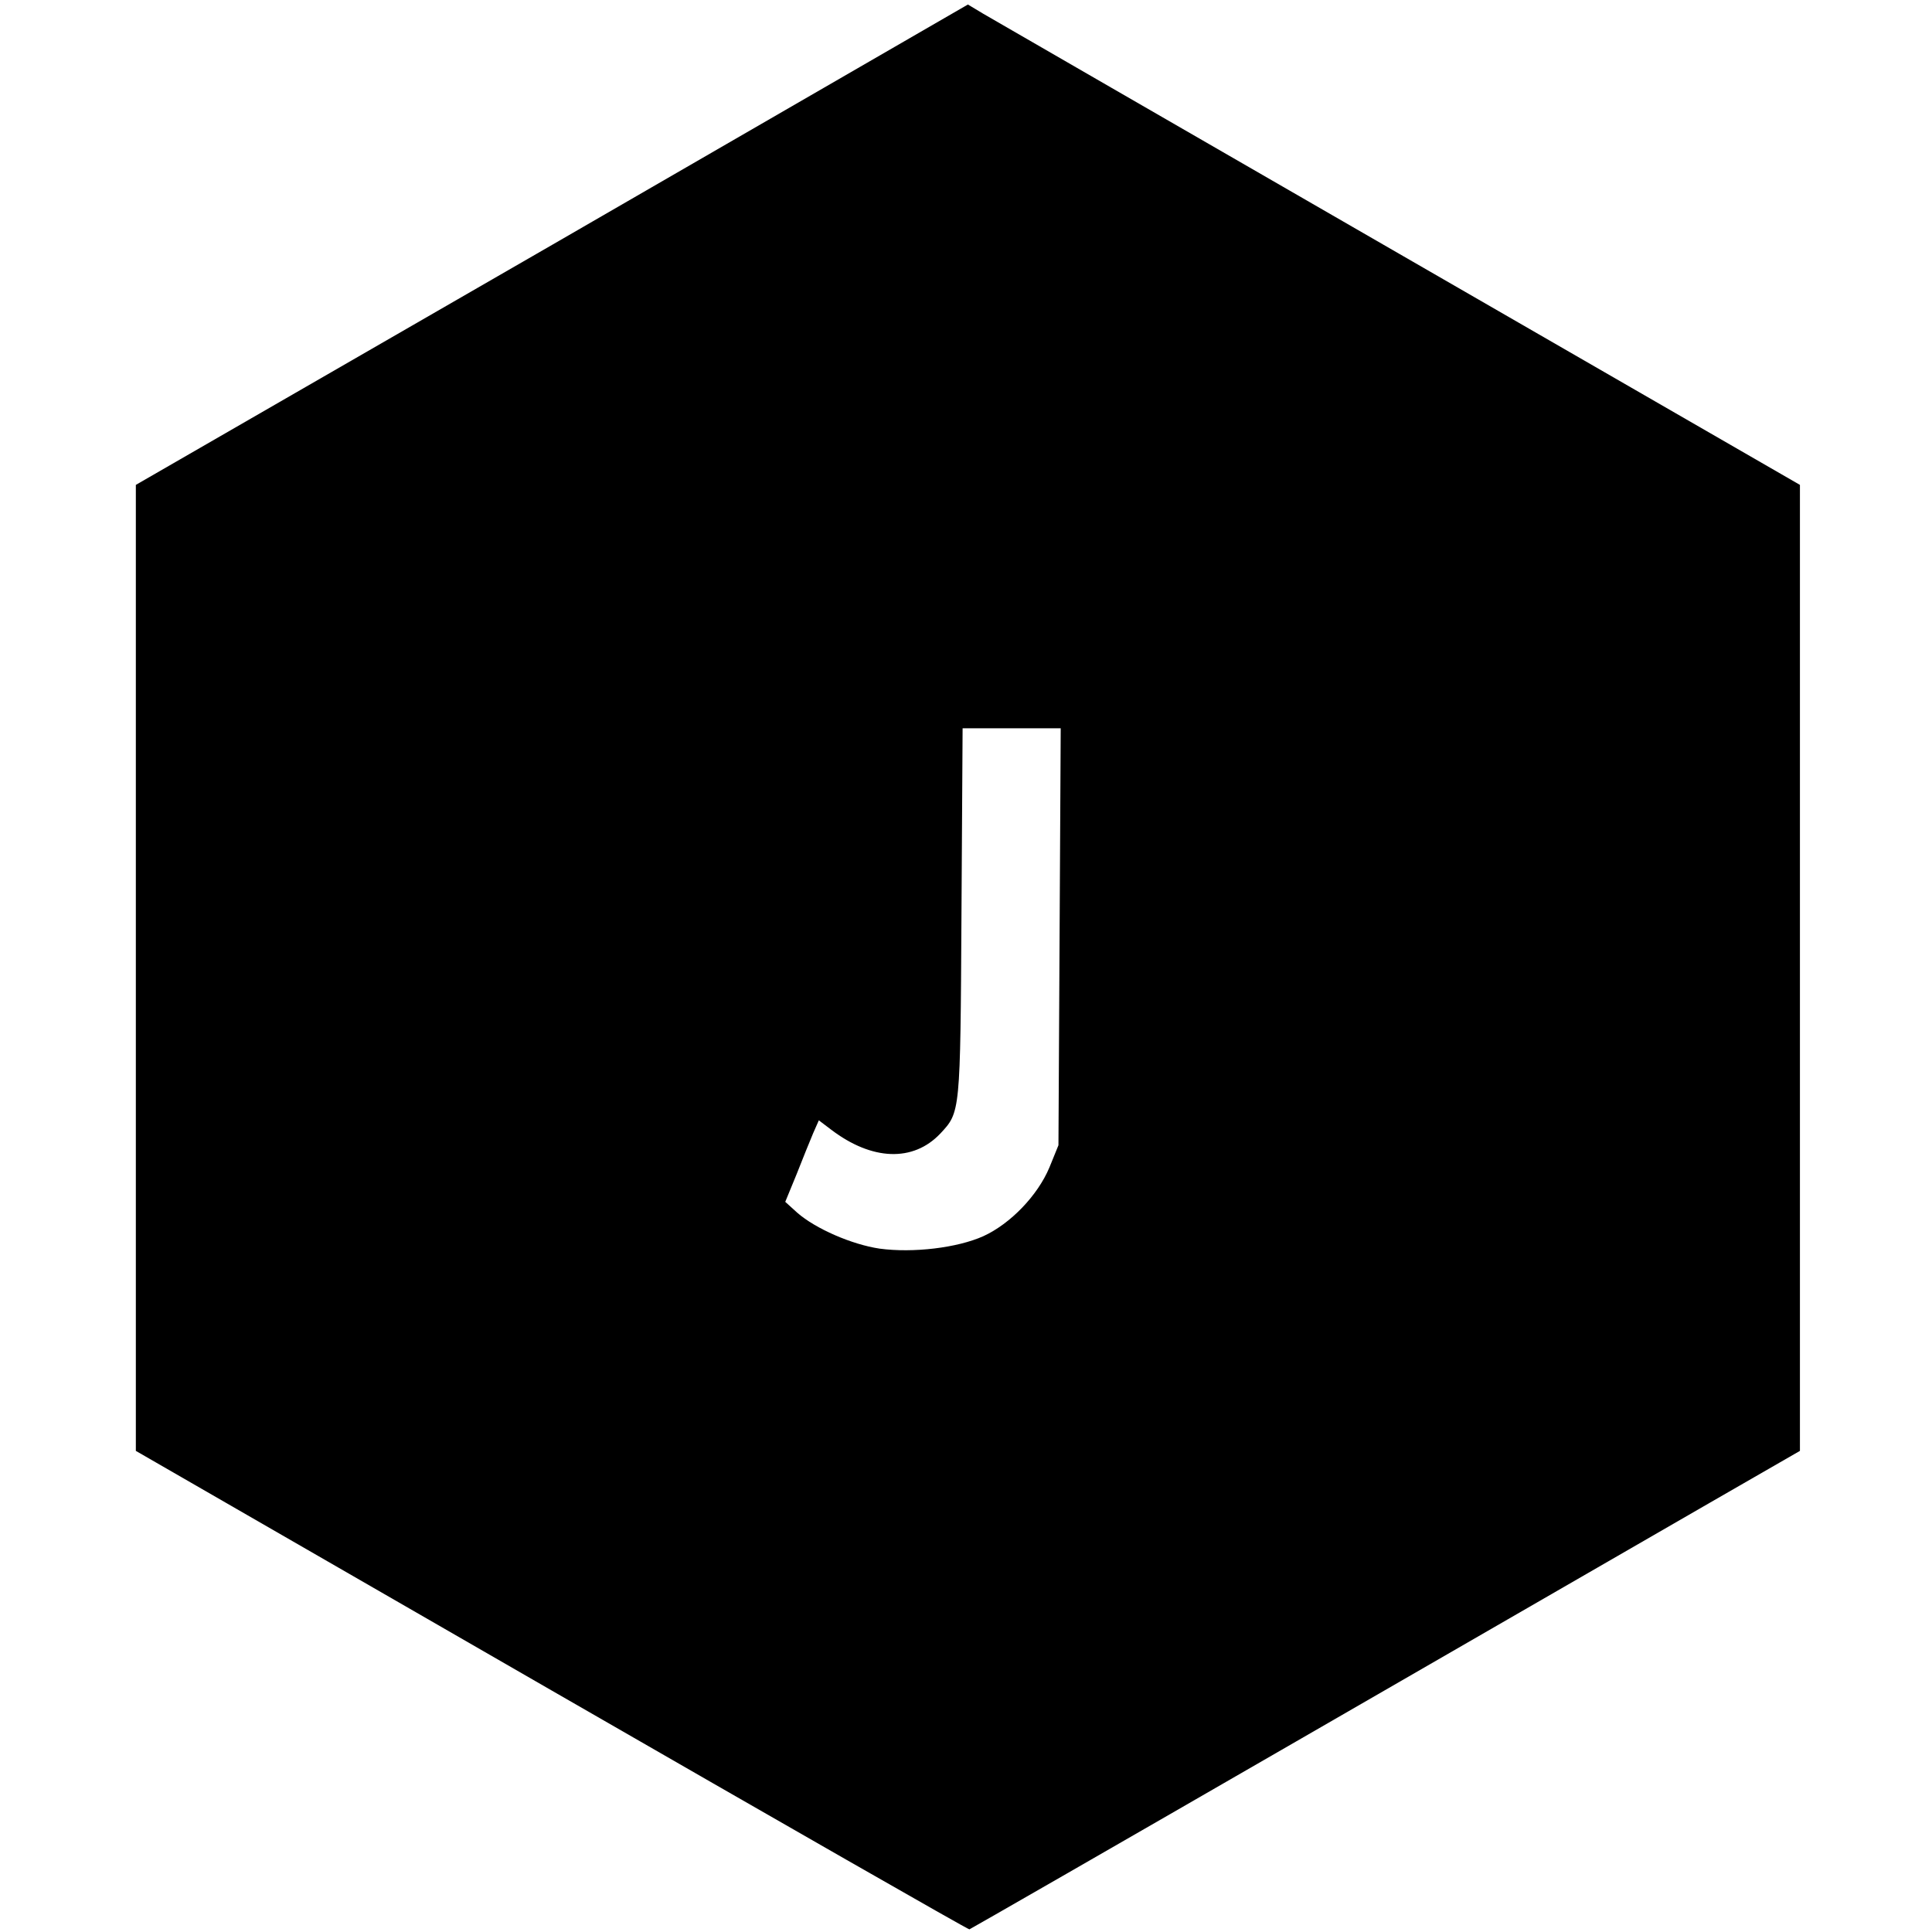 <?xml version="1.0" standalone="no"?>
<!DOCTYPE svg PUBLIC "-//W3C//DTD SVG 20010904//EN"
 "http://www.w3.org/TR/2001/REC-SVG-20010904/DTD/svg10.dtd">
<svg version="1.0" xmlns="http://www.w3.org/2000/svg"
 width="512pt" height="512pt" viewBox="0 0 512 512"
 preserveAspectRatio="xMidYMid meet">
<g transform="translate(0,512) scale(0.1,-0.1)"
fill="#000000" stroke="none">
<path d="M1463 4471 l-1103 -636 0 -1280 0 -1280 1102 -635 c606 -349 1104
-634 1107 -633 3 1 393 225 866 498 473 273 967 558 1097 633 l238 137 0 1280
0 1280 -1063 613 c-584 337 -1080 623 -1102 636 l-40 24 -1102 -637z m1345
-1833 l-3 -553 -24 -59 c-31 -74 -103 -149 -175 -182 -69 -31 -186 -45 -275
-33 -74 11 -170 53 -218 95 l-32 29 30 73 c16 41 36 90 44 109 l15 34 33 -25
c108 -82 217 -86 289 -10 53 57 53 53 56 582 l3 492 130 0 130 0 -3 -552z"/>
</g>
</svg>
